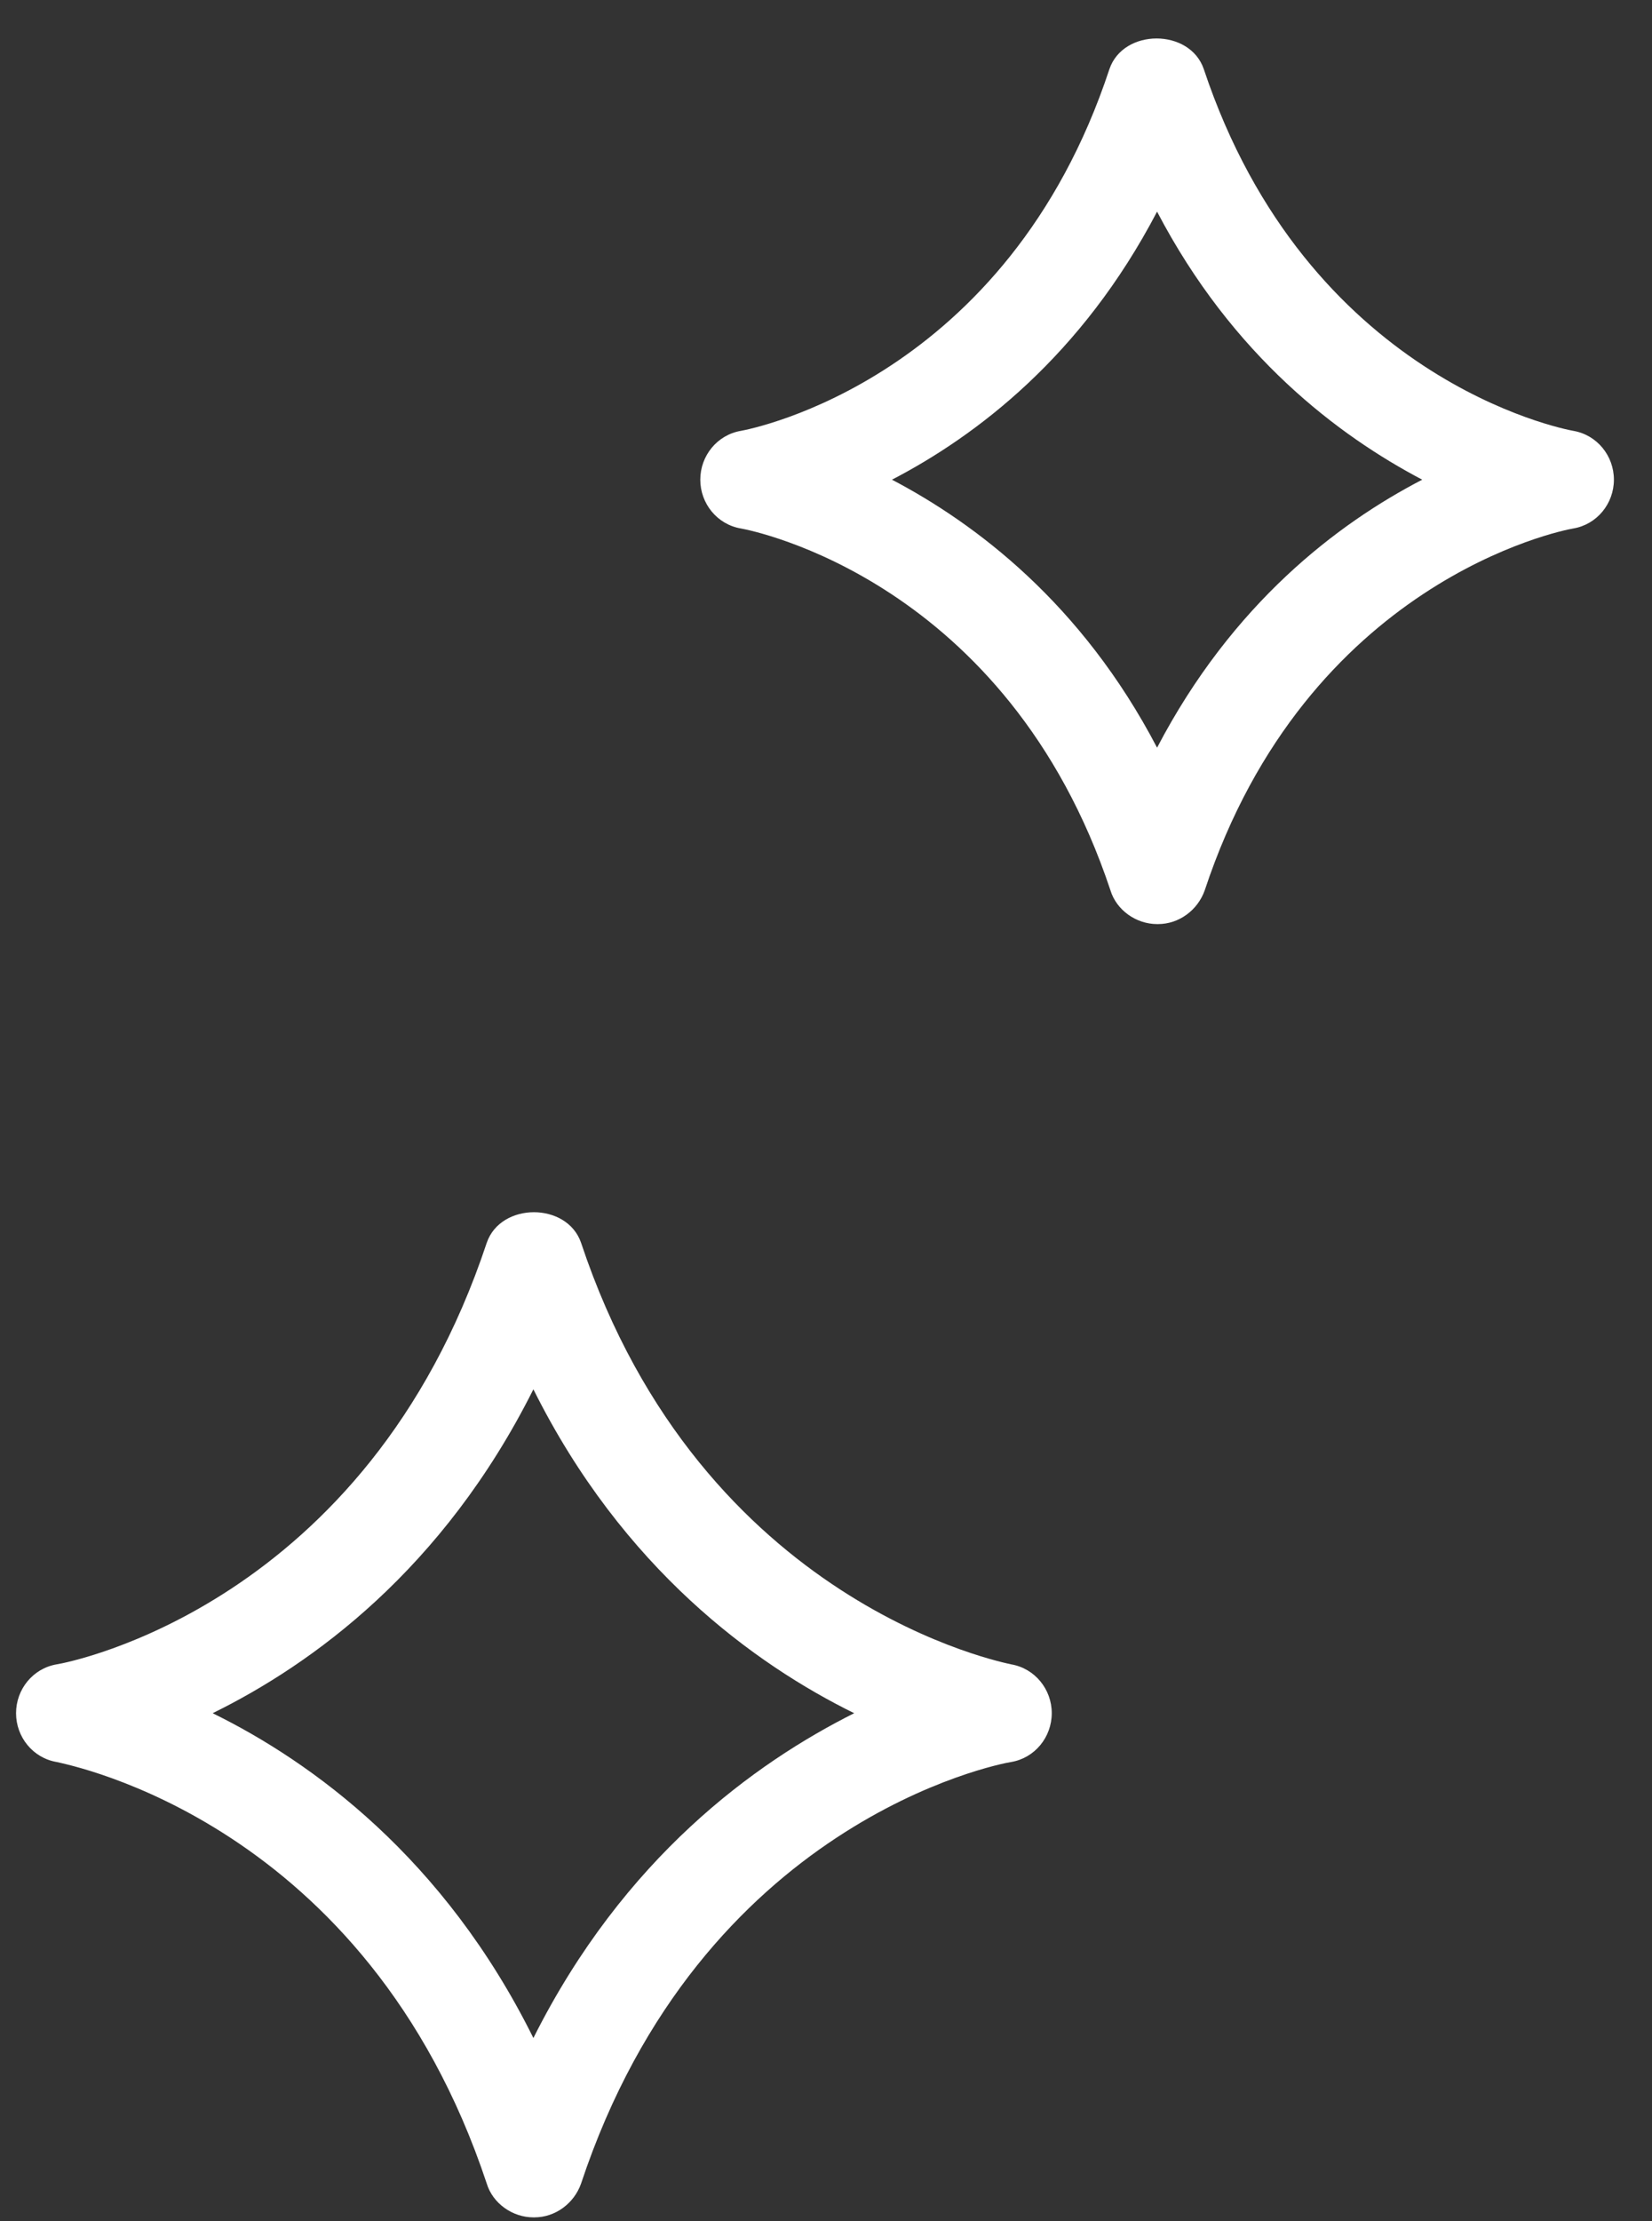 <svg width="32" height="43" viewBox="0 0 32 43" fill="none" xmlns="http://www.w3.org/2000/svg">
<rect x="0" y="0" width="32" height="43" fill="#333333" stroke="none"/>
<path d="M22.413 17.889C22.009 17.889 21.625 17.619 21.509 17.233C19.509 11.234 14.565 10.269 14.354 10.231C13.892 10.154 13.565 9.748 13.565 9.286C13.565 8.823 13.892 8.418 14.354 8.34C14.565 8.302 19.509 7.337 21.49 1.338C21.759 0.547 23.048 0.547 23.318 1.338C25.318 7.337 30.262 8.302 30.473 8.34C30.935 8.418 31.262 8.823 31.262 9.286C31.262 9.748 30.935 10.154 30.473 10.231C30.242 10.269 25.318 11.253 23.337 17.233C23.202 17.619 22.837 17.889 22.433 17.889H22.413ZM17.278 9.286C18.893 10.134 20.952 11.677 22.413 14.474C23.875 11.677 25.914 10.134 27.549 9.286C25.934 8.437 23.875 6.894 22.413 4.097C20.952 6.894 18.913 8.437 17.278 9.286Z" fill="white"/>
<path d="M10.332 42.925C9.928 42.925 9.544 42.655 9.428 42.269C7.101 35.267 1.33 34.168 1.099 34.11C0.638 34.033 0.311 33.627 0.311 33.165C0.311 32.702 0.638 32.297 1.099 32.219C1.349 32.181 7.101 31.062 9.428 24.06C9.698 23.269 10.986 23.269 11.256 24.06C13.602 31.101 19.527 32.2 19.585 32.219C20.046 32.297 20.373 32.702 20.373 33.165C20.373 33.627 20.046 34.033 19.585 34.11C19.335 34.148 13.583 35.267 11.256 42.269C11.121 42.655 10.756 42.925 10.352 42.925H10.332ZM4.119 33.165C6.043 34.11 8.601 35.962 10.332 39.453C12.083 35.962 14.622 34.129 16.546 33.165C14.622 32.219 12.064 30.368 10.332 26.895C8.582 30.387 6.043 32.219 4.119 33.165Z" fill="white"/>
</svg>
